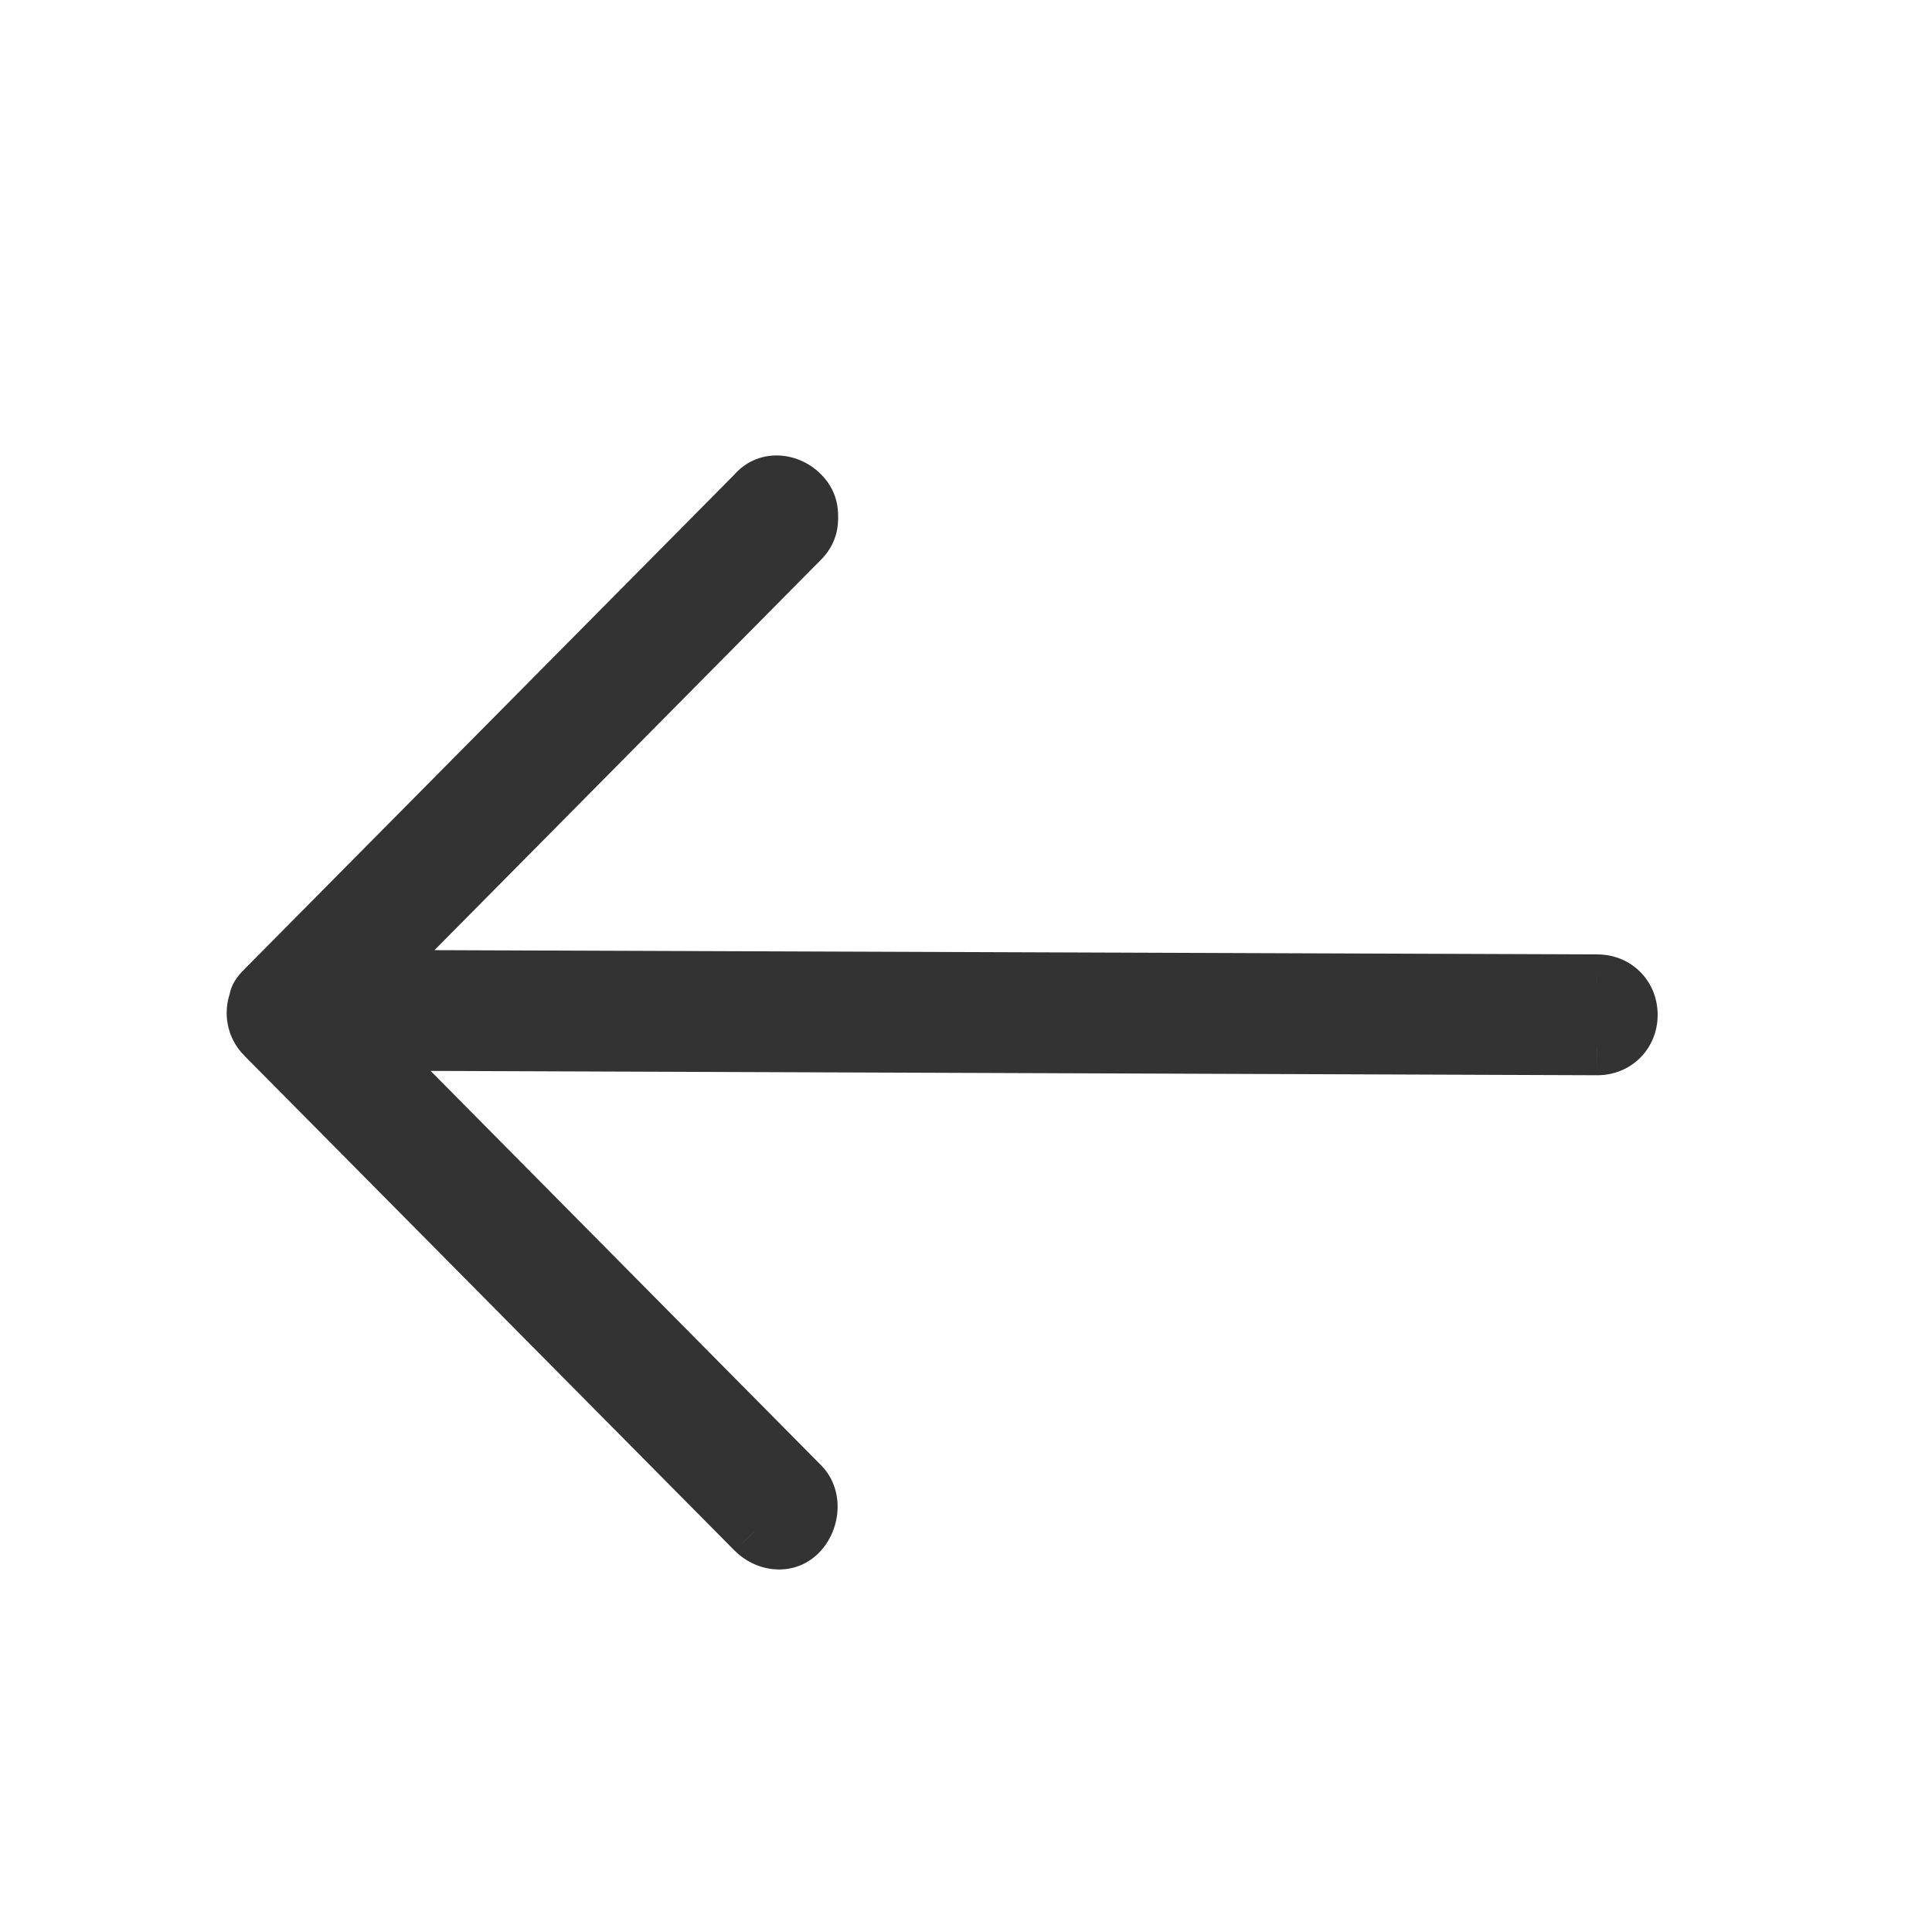 <svg width="24" height="24" viewBox="0 0 24 24" fill="none" xmlns="http://www.w3.org/2000/svg">
<path fill-rule="evenodd" clip-rule="evenodd" d="M4.527 12.959L9.954 18.44C10.1 18.586 10.1 18.848 9.954 19.023C9.808 19.198 9.545 19.198 9.37 19.023L3.274 12.869C3.158 12.752 3.129 12.577 3.187 12.431C3.187 12.373 3.245 12.315 3.274 12.286L9.37 6.131C9.516 5.956 9.779 5.956 9.954 6.131C10.041 6.219 10.07 6.306 10.07 6.423C10.07 6.54 10.041 6.627 9.954 6.715L4.58 12.142L19.842 12.198C20.075 12.198 20.25 12.373 20.25 12.607C20.25 12.84 20.075 13.015 19.842 13.015L4.527 12.959Z" fill="#333333"/>
<path d="M9.954 18.44L9.711 18.681L9.712 18.682L9.954 18.44ZM4.527 12.959L4.528 12.617L3.704 12.614L4.284 13.199L4.527 12.959ZM9.37 19.023L9.127 19.264L9.129 19.265L9.37 19.023ZM3.274 12.869L3.517 12.628L3.516 12.627L3.274 12.869ZM3.187 12.431L3.504 12.559L3.529 12.497V12.431H3.187ZM3.274 12.286L3.516 12.527L3.517 12.526L3.274 12.286ZM9.37 6.131L9.613 6.372L9.624 6.361L9.633 6.35L9.37 6.131ZM9.954 6.131L10.196 5.889L9.954 6.131ZM9.954 6.715L9.712 6.473L9.711 6.474L9.954 6.715ZM4.58 12.142L4.337 11.901L3.763 12.481L4.579 12.484L4.58 12.142ZM19.842 12.198L19.84 12.54H19.842V12.198ZM19.842 13.015L19.84 13.357H19.842V13.015ZM10.197 18.199L4.77 12.718L4.284 13.199L9.711 18.681L10.197 18.199ZM10.216 19.242C10.457 18.953 10.486 18.488 10.196 18.198L9.712 18.682C9.712 18.682 9.712 18.682 9.713 18.683C9.714 18.685 9.715 18.687 9.716 18.69C9.719 18.696 9.721 18.707 9.721 18.721C9.721 18.75 9.711 18.781 9.691 18.804L10.216 19.242ZM9.129 19.265C9.424 19.56 9.923 19.595 10.216 19.242L9.691 18.804C9.687 18.809 9.685 18.81 9.684 18.811C9.682 18.811 9.679 18.813 9.673 18.813C9.662 18.813 9.639 18.808 9.612 18.782L9.129 19.265ZM3.031 13.11L9.127 19.264L9.613 18.783L3.517 12.628L3.031 13.11ZM2.869 12.305C2.763 12.57 2.814 12.892 3.033 13.111L3.516 12.627C3.509 12.62 3.503 12.61 3.501 12.597C3.498 12.584 3.5 12.57 3.504 12.559L2.869 12.305ZM3.033 12.044C3.019 12.057 2.978 12.097 2.941 12.149C2.909 12.194 2.845 12.295 2.845 12.431H3.529C3.529 12.474 3.519 12.505 3.512 12.52C3.505 12.536 3.499 12.545 3.498 12.546C3.497 12.548 3.497 12.547 3.501 12.543C3.505 12.539 3.509 12.535 3.516 12.527L3.033 12.044ZM9.127 5.891L3.031 12.045L3.517 12.526L9.613 6.372L9.127 5.891ZM10.196 5.889C9.901 5.594 9.401 5.56 9.108 5.912L9.633 6.35C9.637 6.346 9.639 6.344 9.641 6.344C9.642 6.343 9.646 6.342 9.651 6.342C9.662 6.342 9.685 6.347 9.712 6.373L10.196 5.889ZM10.412 6.423C10.412 6.336 10.402 6.241 10.364 6.143C10.326 6.044 10.268 5.961 10.196 5.889L9.712 6.373C9.72 6.381 9.724 6.387 9.725 6.388C9.726 6.39 9.726 6.39 9.726 6.389C9.725 6.386 9.728 6.393 9.728 6.423H10.412ZM10.196 6.956C10.268 6.884 10.326 6.801 10.364 6.702C10.402 6.605 10.412 6.51 10.412 6.423H9.728C9.728 6.453 9.725 6.46 9.726 6.457C9.726 6.456 9.726 6.456 9.725 6.457C9.724 6.459 9.72 6.464 9.712 6.473L10.196 6.956ZM4.823 12.383L10.197 6.955L9.711 6.474L4.337 11.901L4.823 12.383ZM19.843 11.856L4.582 11.8L4.579 12.484L19.84 12.54L19.843 11.856ZM20.592 12.607C20.592 12.184 20.264 11.856 19.842 11.856V12.54C19.87 12.54 19.885 12.55 19.891 12.557C19.898 12.563 19.908 12.578 19.908 12.607H20.592ZM19.842 13.357C20.264 13.357 20.592 13.029 20.592 12.607H19.908C19.908 12.635 19.898 12.65 19.891 12.656C19.885 12.663 19.87 12.673 19.842 12.673V13.357ZM4.526 13.3L19.84 13.357L19.843 12.673L4.528 12.617L4.526 13.3Z" fill="#333333"/>
</svg>
